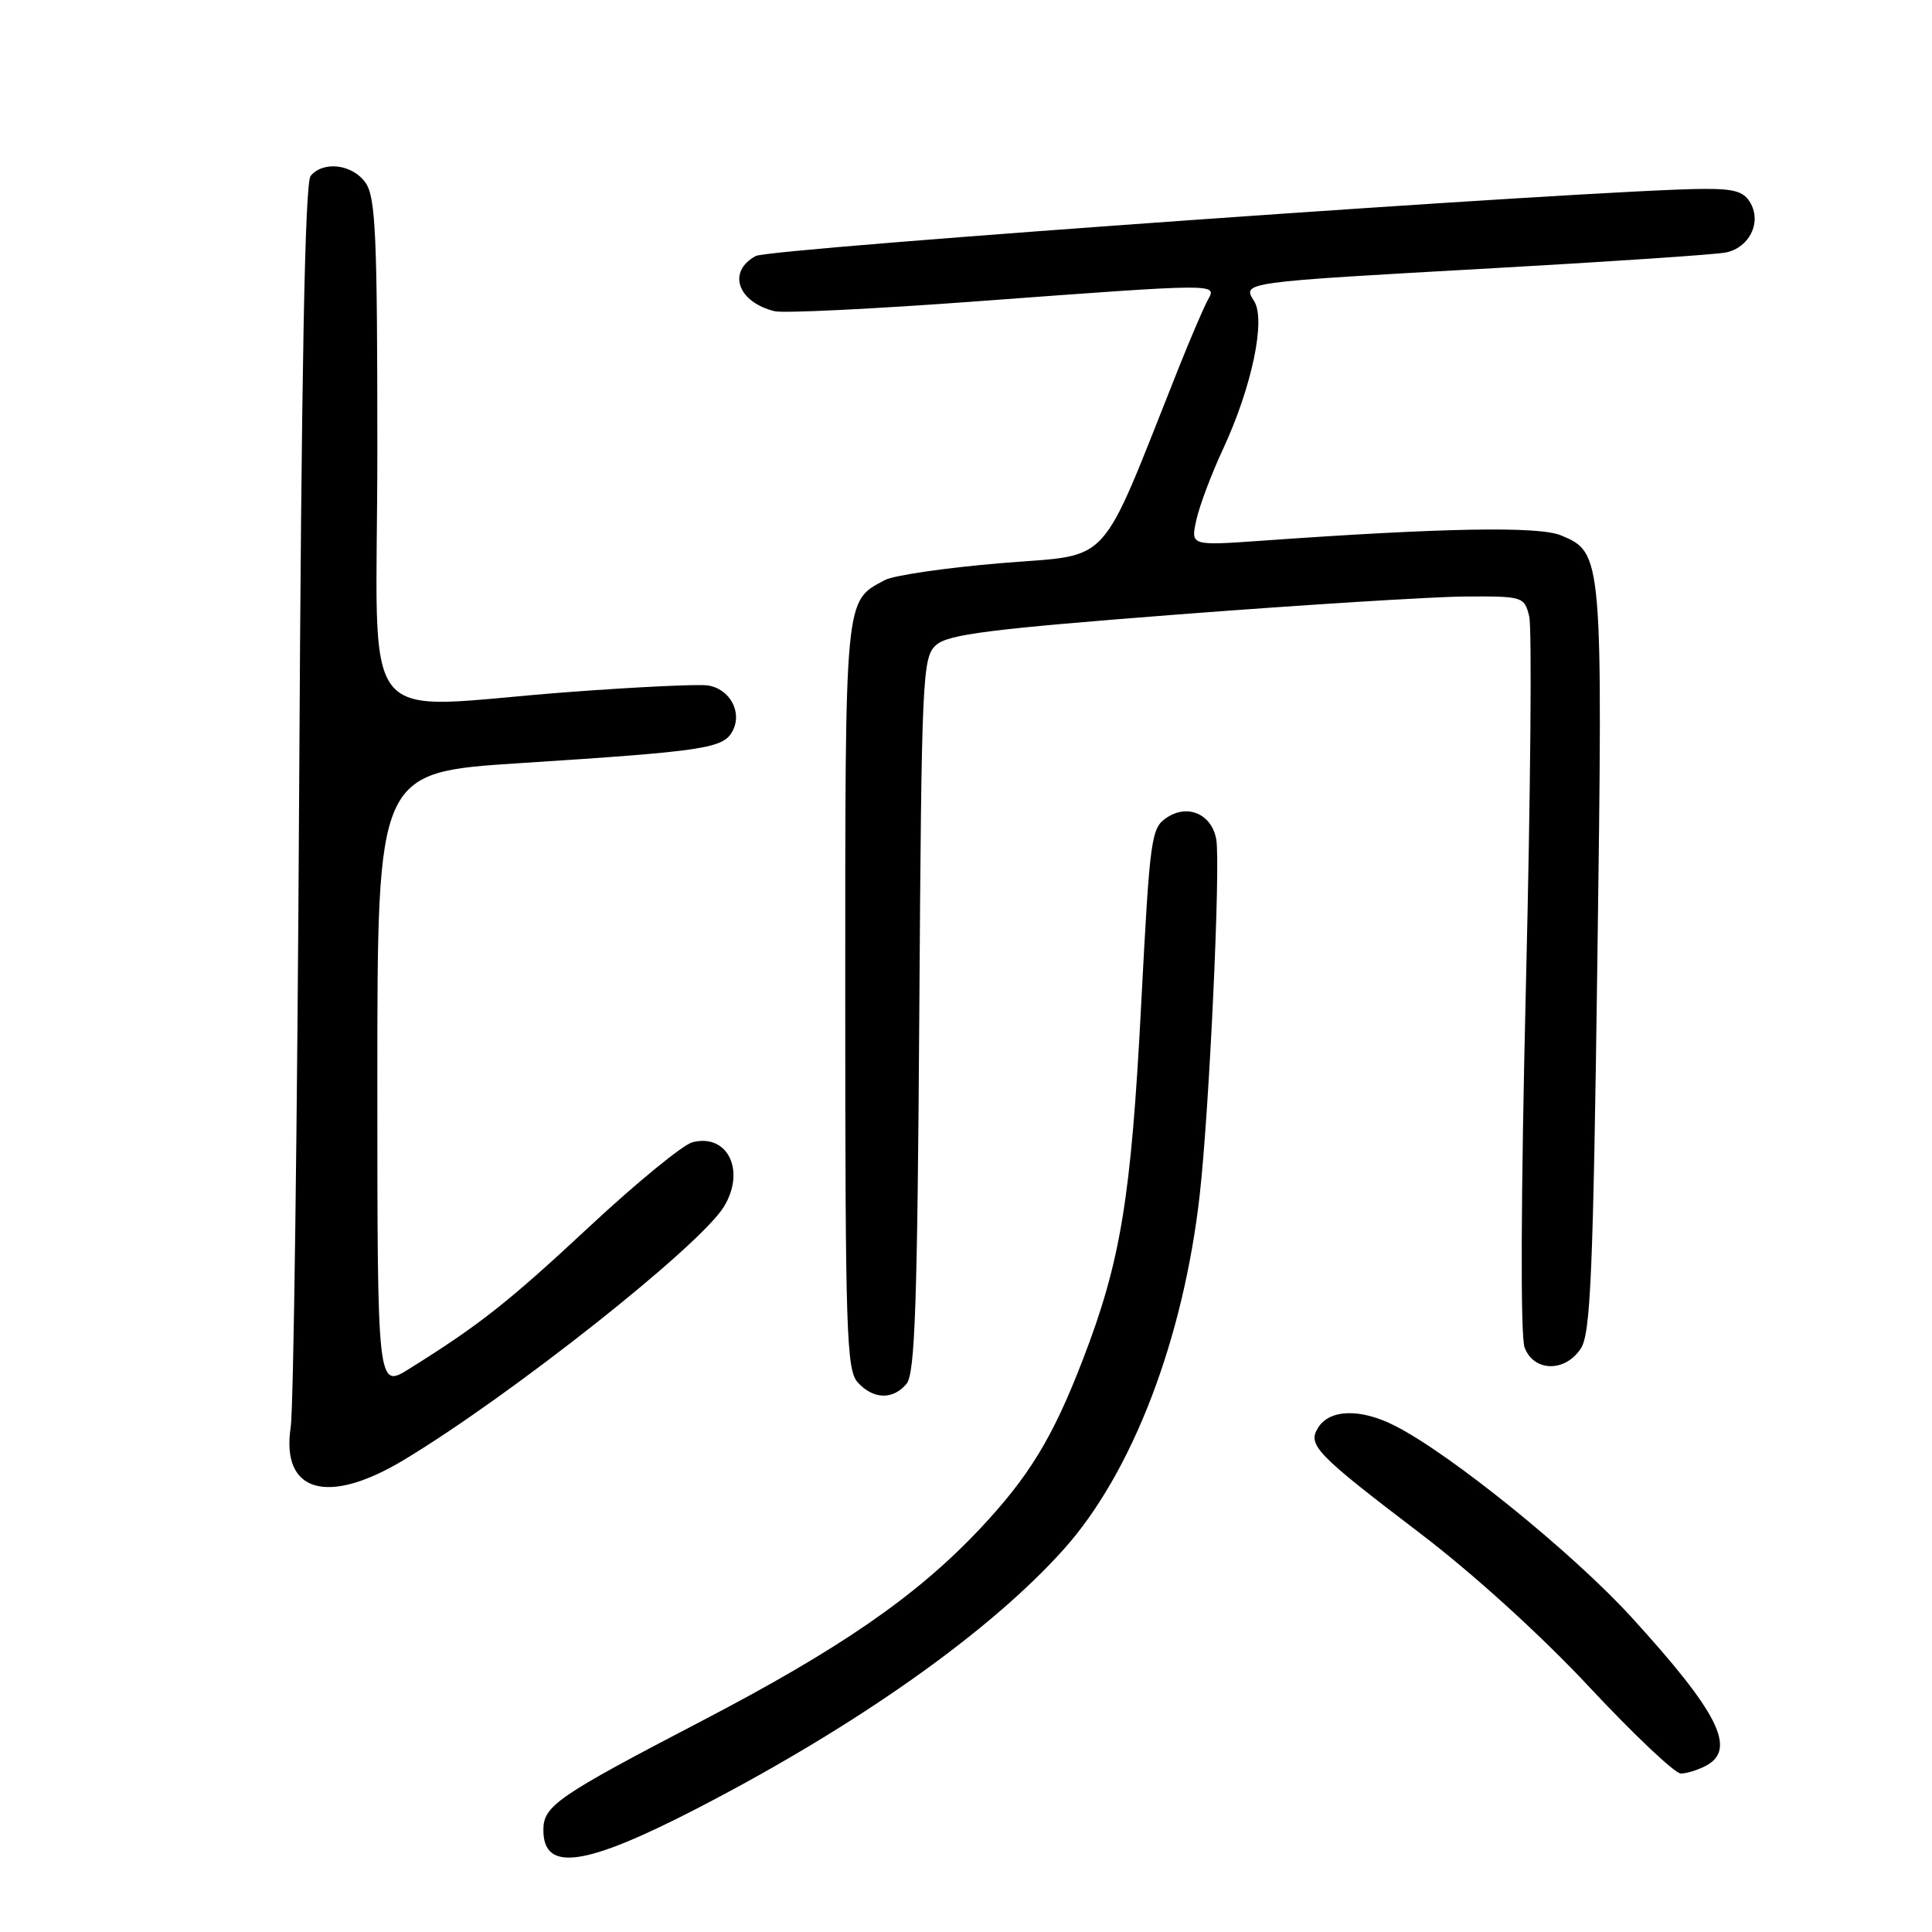 <?xml version="1.0" encoding="UTF-8" standalone="no"?>
<!DOCTYPE svg PUBLIC "-//W3C//DTD SVG 1.1//EN" "http://www.w3.org/Graphics/SVG/1.1/DTD/svg11.dtd" >
<svg xmlns="http://www.w3.org/2000/svg" xmlns:xlink="http://www.w3.org/1999/xlink" version="1.1" viewBox="0 0 256 256">
 <g >
 <path fill="currentColor"
d=" M 92.56 239.53 C 113.67 228.60 131.17 216.22 140.96 205.28 C 150.05 195.13 156.83 177.41 158.98 158.23 C 160.25 146.90 161.75 114.55 161.16 111.22 C 160.57 107.90 157.42 106.49 154.65 108.31 C 152.52 109.70 152.38 110.77 151.21 133.13 C 149.88 158.77 148.50 167.15 143.49 180.14 C 139.48 190.56 136.32 195.72 129.69 202.74 C 121.32 211.58 111.31 218.48 92.98 228.04 C 73.81 238.03 72.00 239.28 72.00 242.49 C 72.00 248.12 77.50 247.32 92.56 239.53 Z  M 226.07 233.96 C 230.15 231.78 227.70 226.91 216.16 214.27 C 208.41 205.78 192.26 192.70 184.87 188.94 C 180.32 186.61 176.20 186.70 174.66 189.17 C 173.22 191.47 174.33 192.63 188.22 203.21 C 195.26 208.57 204.30 216.79 210.65 223.60 C 216.51 229.87 221.94 235.00 222.72 235.00 C 223.49 235.00 225.00 234.53 226.07 233.96 Z  M 53.53 193.44 C 67.76 184.87 92.77 165.08 95.93 159.88 C 98.83 155.11 96.42 150.17 91.76 151.35 C 90.52 151.66 84.41 156.66 78.18 162.46 C 67.32 172.58 63.59 175.52 54.25 181.36 C 50.00 184.03 50.00 184.03 50.00 143.18 C 50.00 102.34 50.00 102.34 68.75 101.13 C 93.41 99.54 95.84 99.17 97.06 96.88 C 98.41 94.37 96.70 91.24 93.75 90.82 C 92.51 90.64 84.30 91.03 75.50 91.69 C 46.68 93.83 50.00 97.99 50.00 59.72 C 50.00 31.22 49.78 26.13 48.44 24.22 C 46.72 21.76 42.84 21.28 41.16 23.31 C 40.40 24.22 39.94 49.02 39.64 104.56 C 39.40 148.53 38.90 186.57 38.52 189.09 C 37.21 197.76 43.39 199.55 53.53 193.44 Z  M 120.13 183.35 C 121.24 182.01 121.56 172.68 121.81 134.45 C 122.11 89.50 122.22 87.11 124.03 85.48 C 125.60 84.05 131.18 83.35 156.21 81.41 C 172.87 80.13 189.98 79.06 194.23 79.04 C 201.79 79.00 201.98 79.06 202.63 81.67 C 203.00 83.13 202.81 104.99 202.20 130.23 C 201.52 158.59 201.45 177.06 202.02 178.56 C 203.25 181.79 207.39 181.86 209.47 178.68 C 210.76 176.72 211.10 168.72 211.66 127.28 C 212.39 73.64 212.35 73.22 206.84 70.94 C 203.88 69.71 191.30 69.93 167.14 71.65 C 157.77 72.31 157.77 72.31 158.52 68.91 C 158.93 67.03 160.52 62.80 162.06 59.50 C 165.87 51.30 167.74 42.42 166.19 39.92 C 164.59 37.37 164.27 37.42 198.00 35.53 C 213.68 34.65 227.50 33.72 228.72 33.45 C 231.76 32.80 233.39 29.59 232.00 27.00 C 231.14 25.39 229.92 25.01 225.71 25.03 C 212.01 25.10 102.08 32.89 100.15 33.92 C 96.33 35.97 97.71 40.03 102.65 41.24 C 103.83 41.52 115.98 40.93 129.65 39.91 C 161.69 37.54 161.27 37.54 160.04 39.75 C 159.51 40.71 157.72 44.88 156.08 49.00 C 145.45 75.69 147.56 73.38 132.74 74.61 C 125.41 75.22 118.44 76.23 117.25 76.86 C 111.89 79.74 112.00 78.53 112.00 131.89 C 112.00 176.50 112.16 181.52 113.65 183.17 C 115.71 185.44 118.33 185.52 120.13 183.35 Z "/>
</g>
</svg>